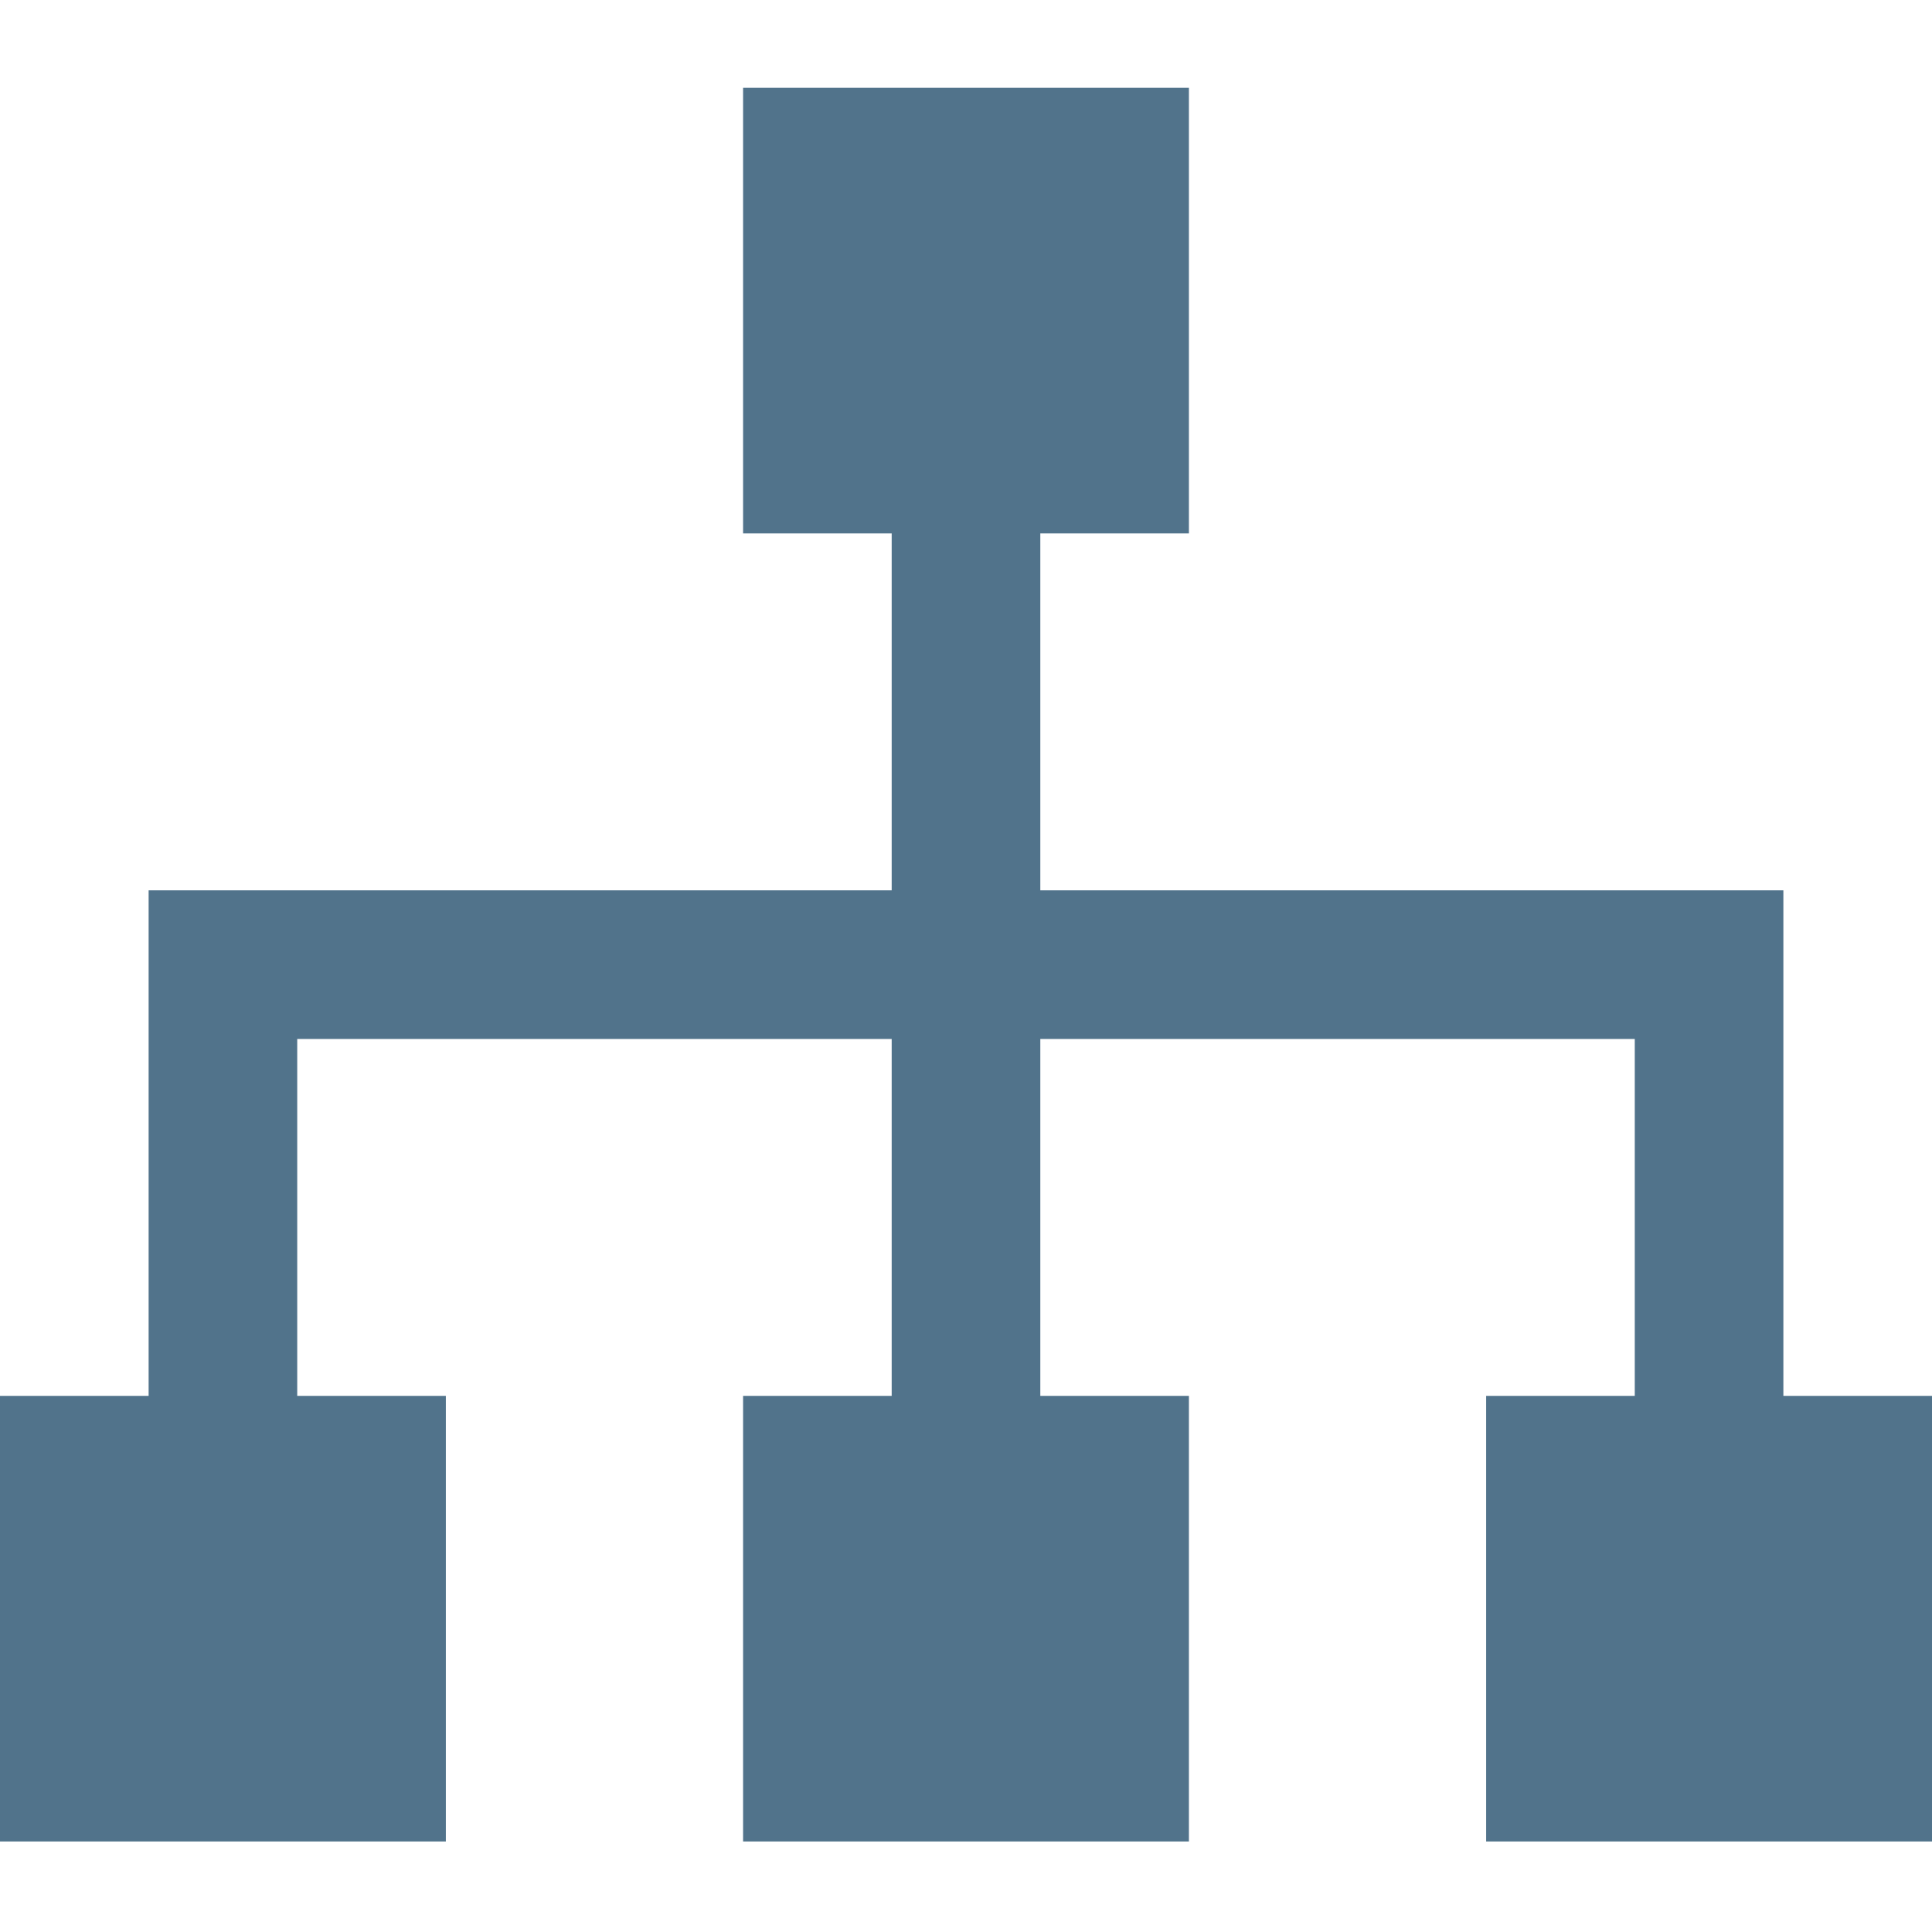 <svg width="110" height="110" viewBox="0 0 110 110" fill="none" xmlns="http://www.w3.org/2000/svg">
<g id="icon=distribute">
<path id="vector" d="M110 79.475H101.538V50.692H59.231V30.371H67.692V5H42.308V30.371H50.769V50.692H8.462V79.475H0V104.846H25.385V79.475H16.923V59.154H50.769V79.475H42.308V104.846H67.692V79.475H59.231V59.154H93.077V79.475H84.615V104.846H110V79.475Z" fill="#51738B"/>
</g>
</svg>
